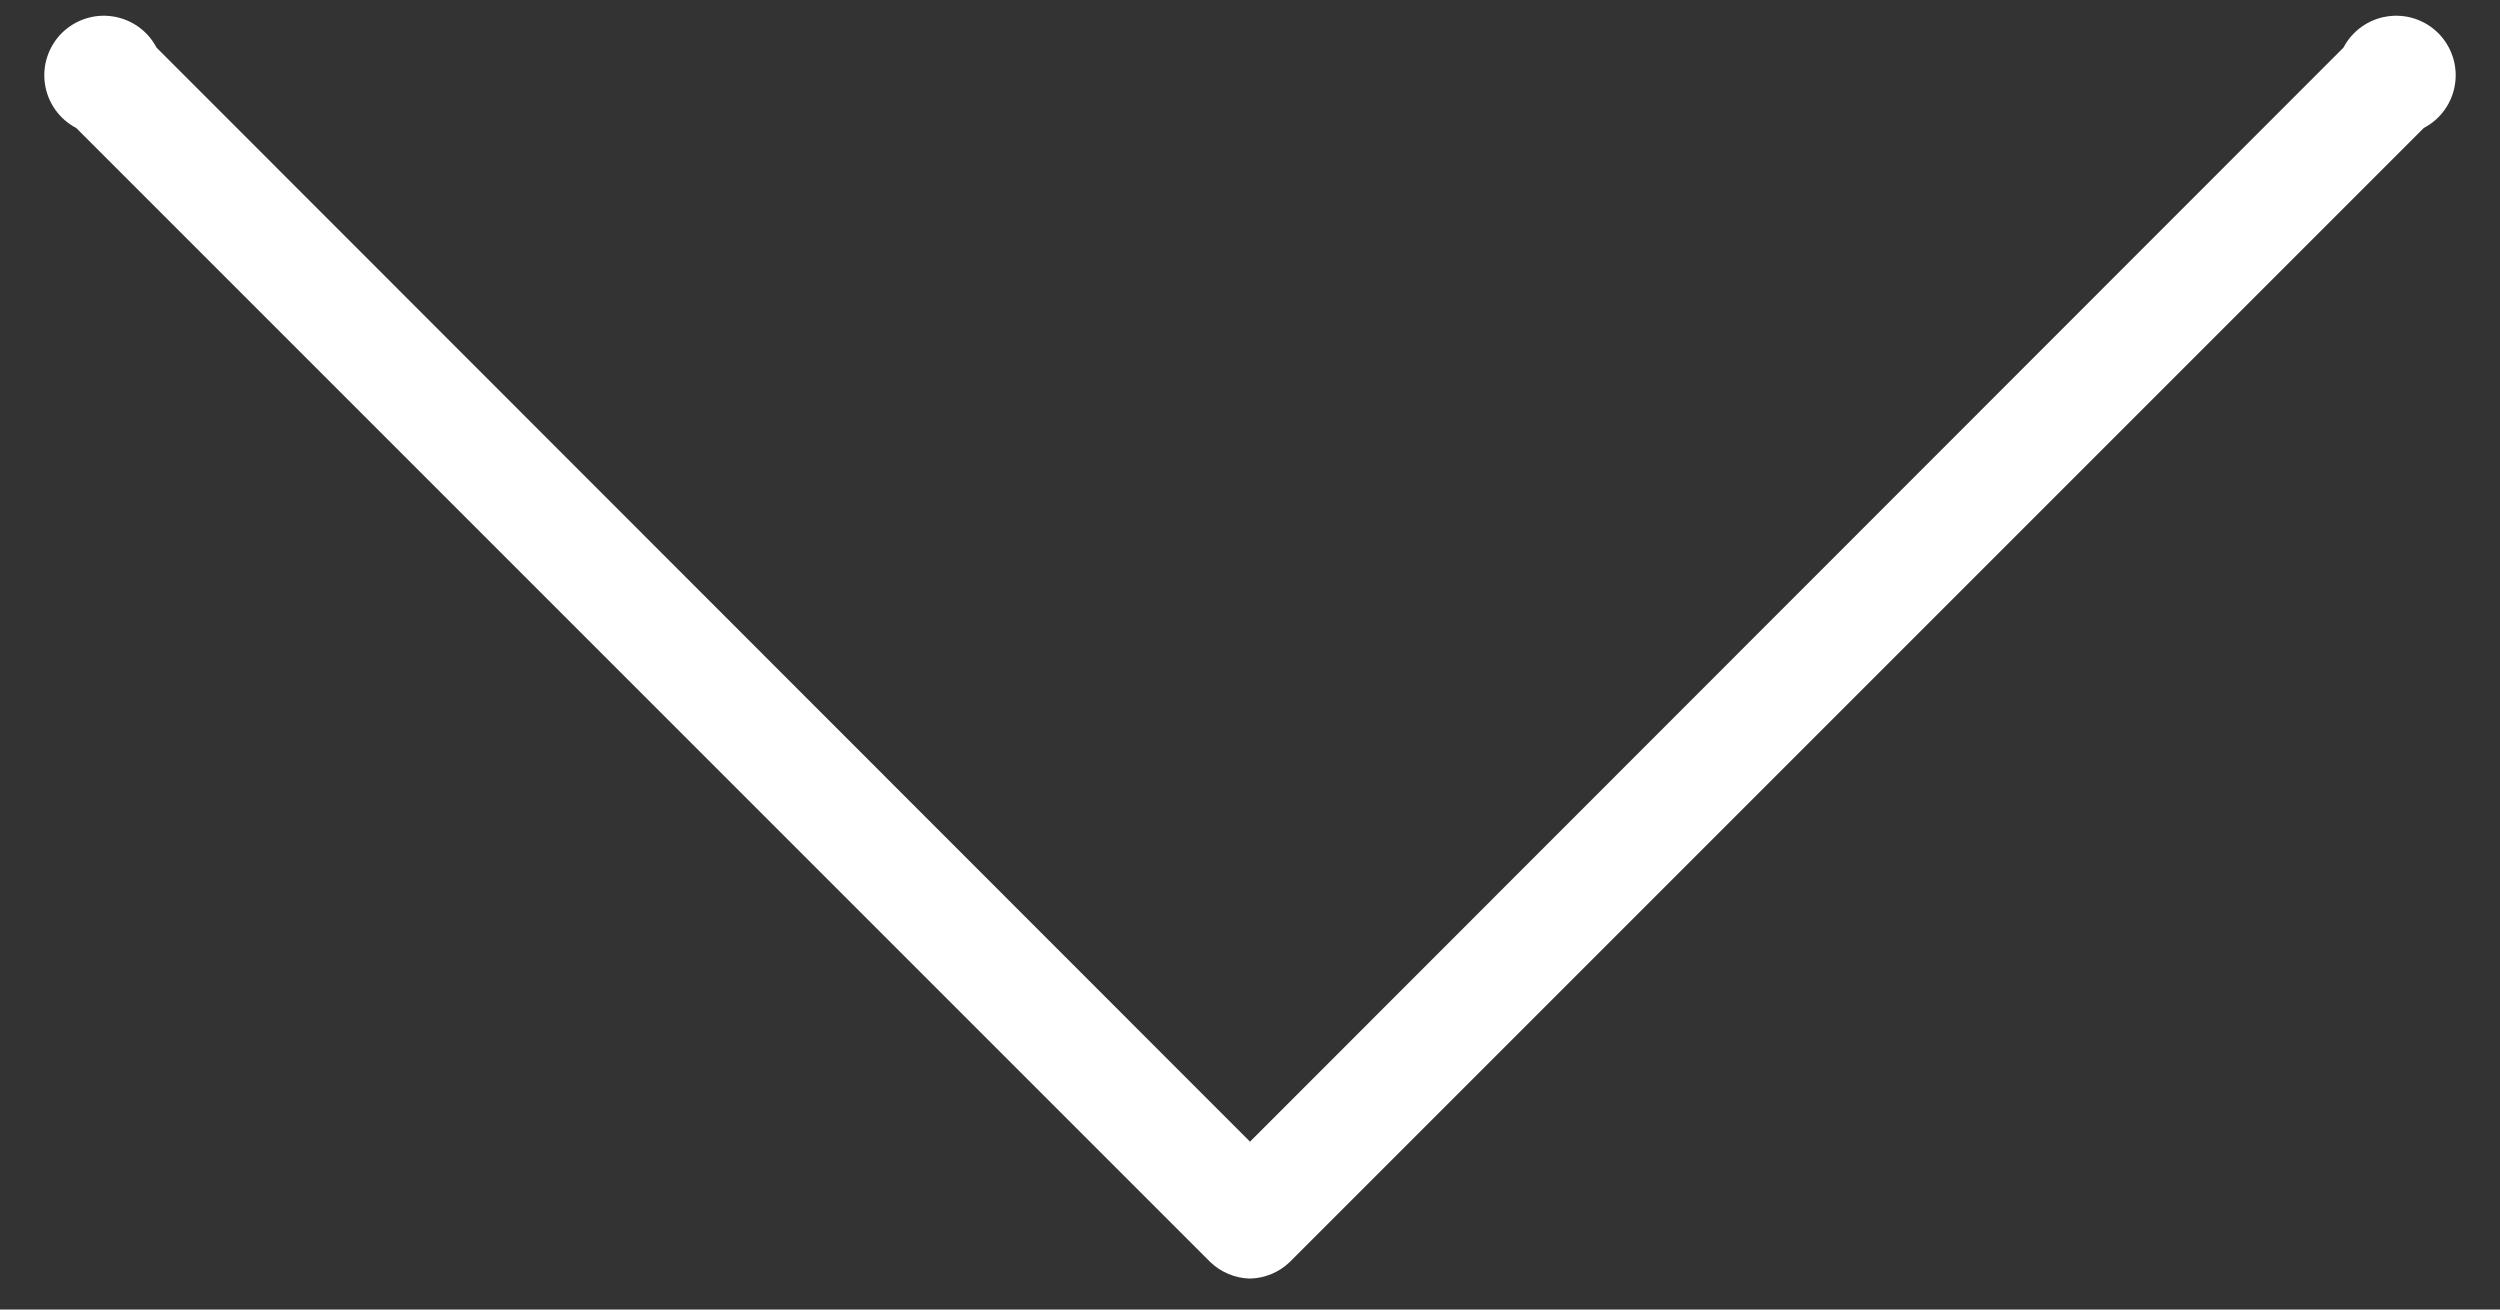 <svg width="42" height="22" viewBox="0 0 42 22" fill="none" xmlns="http://www.w3.org/2000/svg">
<rect x="0" y="0" width="42" height="22" fill="#333333" stroke="none"/>
<path d="M21 21.48C20.75 21.474 20.51 21.374 20.33 21.2L1.28 2.15C1.141 2.077 1.021 1.973 0.93 1.845C0.839 1.717 0.779 1.57 0.756 1.415C0.732 1.26 0.745 1.102 0.794 0.953C0.843 0.804 0.926 0.668 1.037 0.557C1.148 0.446 1.284 0.363 1.433 0.314C1.582 0.265 1.74 0.252 1.895 0.276C2.05 0.299 2.197 0.359 2.325 0.45C2.453 0.541 2.557 0.661 2.63 0.8L21 19.18L39.37 0.8C39.443 0.661 39.547 0.541 39.675 0.45C39.803 0.359 39.95 0.299 40.105 0.276C40.26 0.252 40.419 0.265 40.568 0.314C40.717 0.363 40.852 0.446 40.963 0.557C41.074 0.668 41.157 0.804 41.206 0.953C41.255 1.102 41.268 1.26 41.244 1.415C41.221 1.57 41.161 1.717 41.07 1.845C40.979 1.973 40.859 2.077 40.72 2.15L21.67 21.2C21.49 21.374 21.251 21.474 21 21.48Z" fill="white"/>
</svg>
